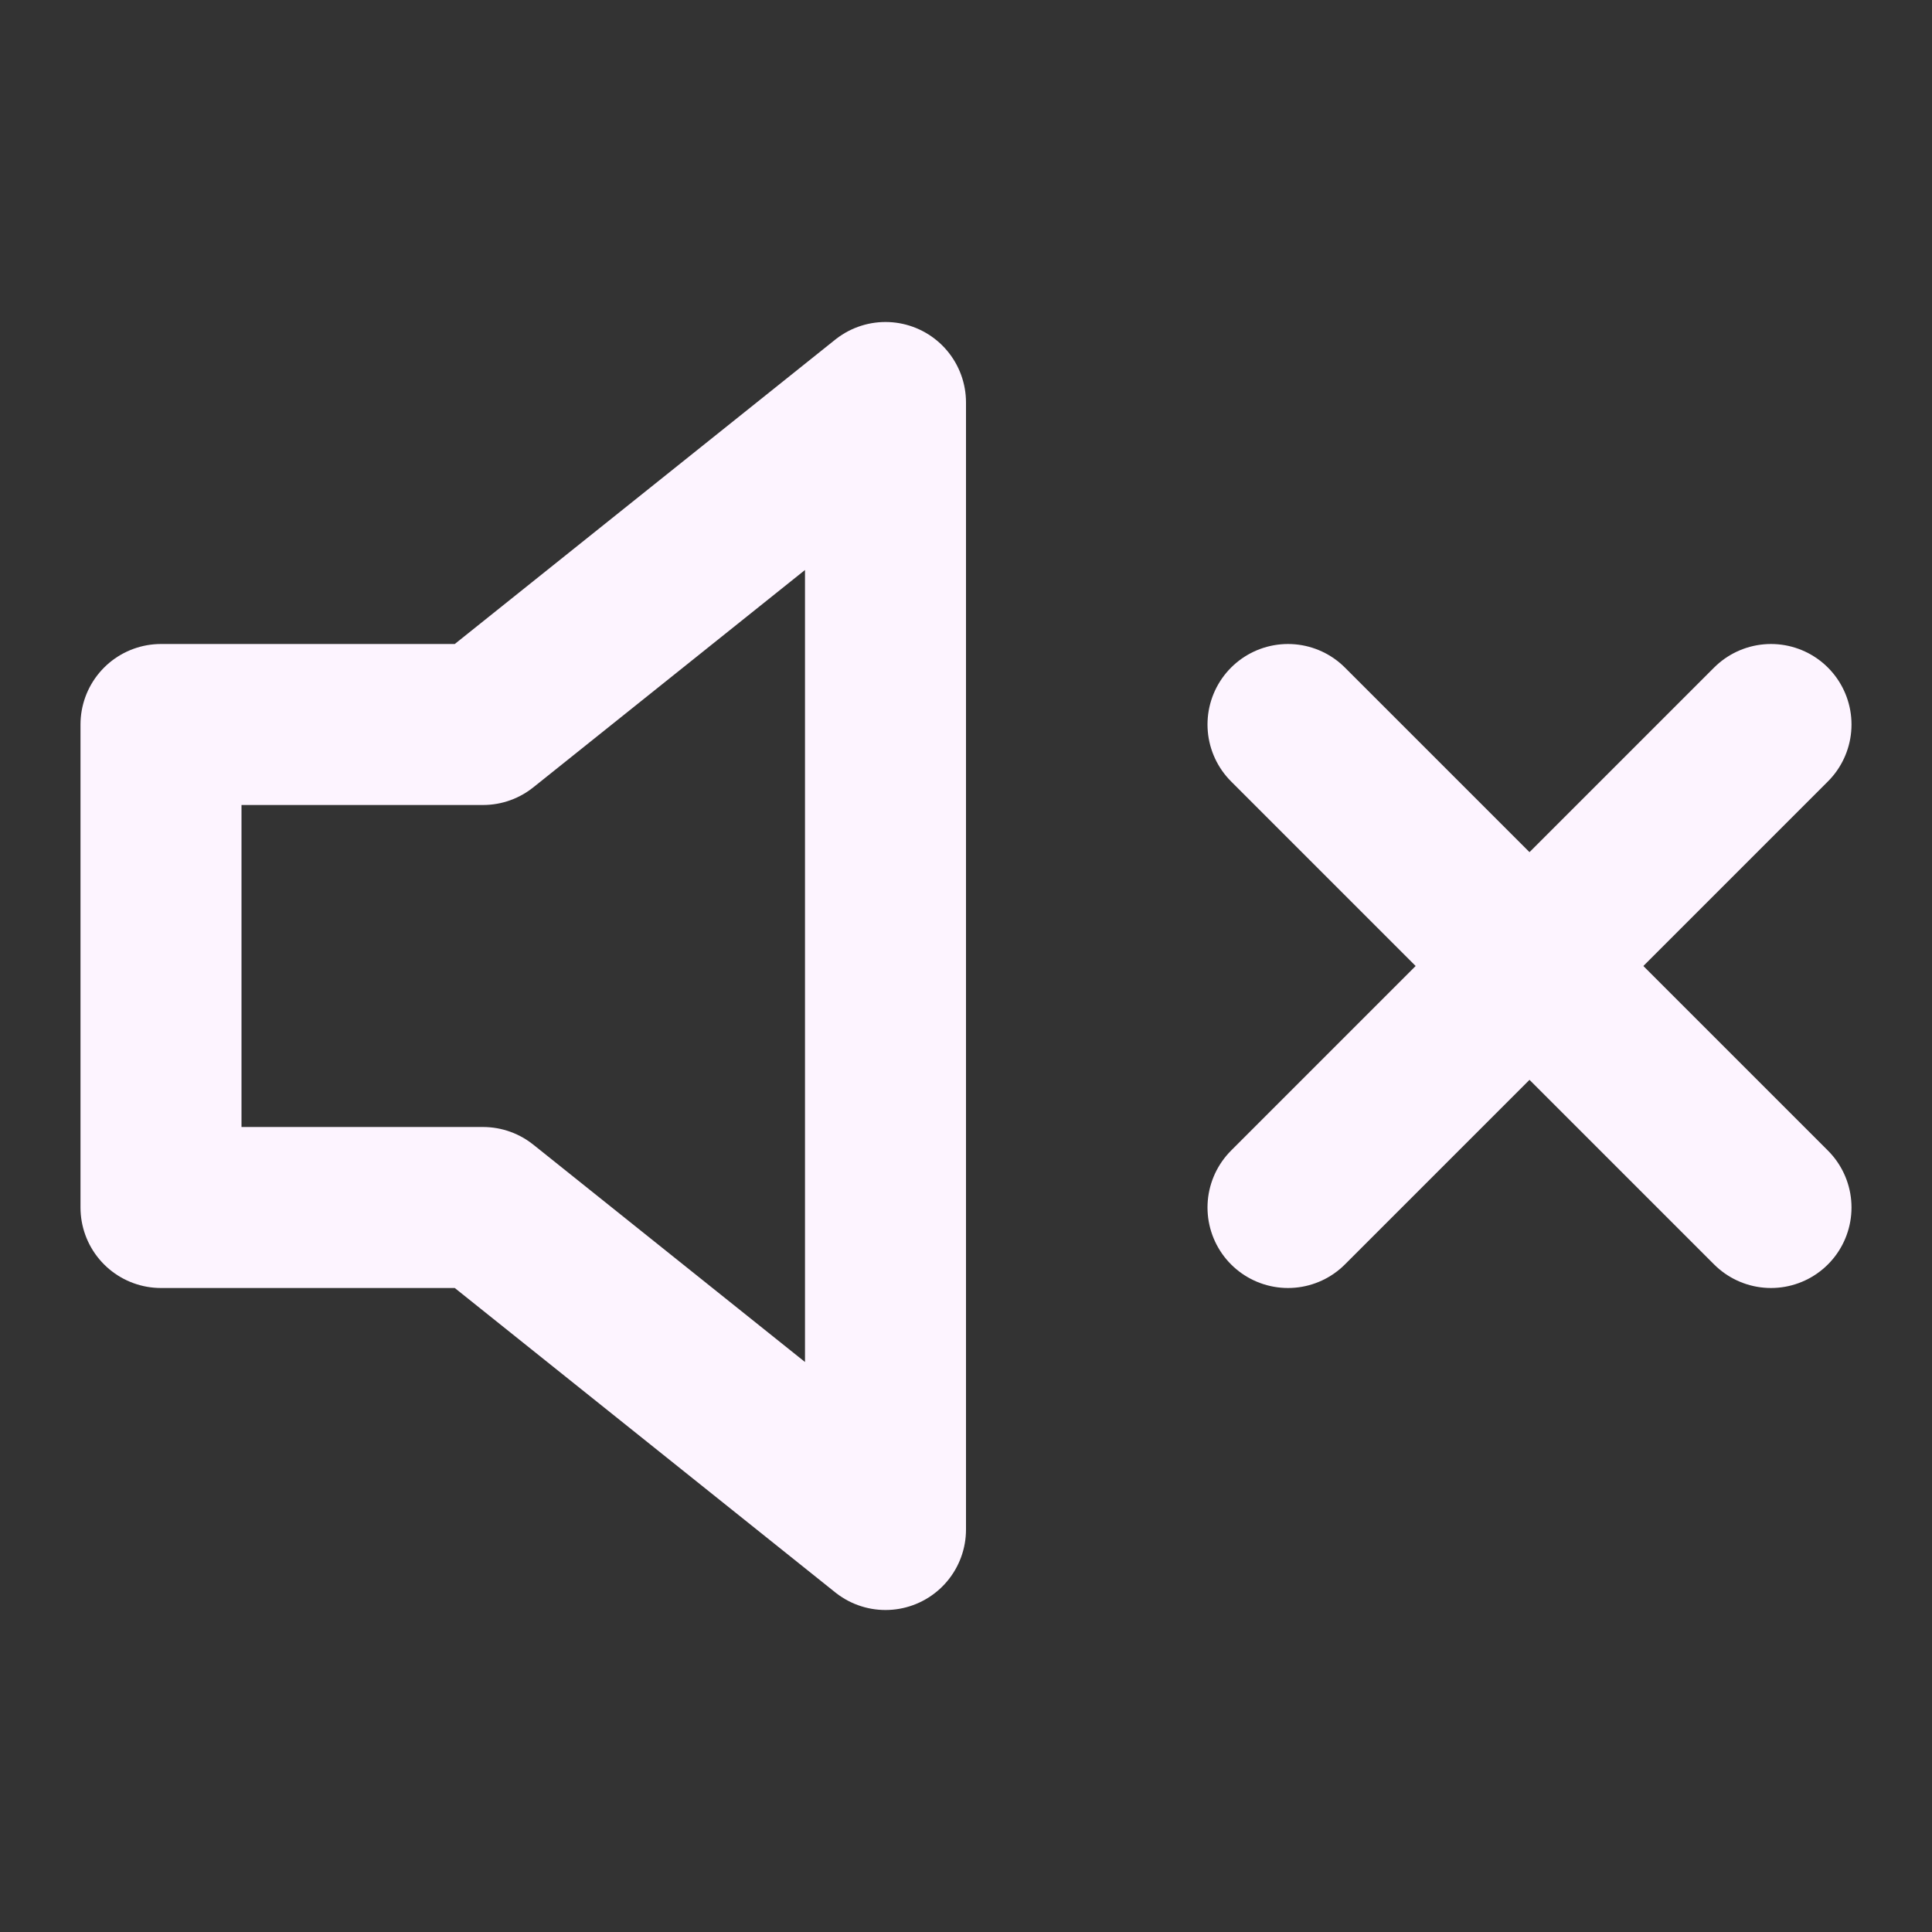 <svg xmlns="http://www.w3.org/2000/svg" width="24" height="24" viewBox="0 0 24 24" fill="none" stroke="#fdf4ff"
    stroke-width="2" stroke-linecap="round" stroke-linejoin="round" class="lucide lucide-volume-x">
    <rect x="0" y="0" width="24" height="24" fill="#333333" stroke="none"/>
    <polygon points="11 5 6 9 2 9 2 15 6 15 11 19 11 5" />
    <line x1="22" x2="16" y1="9" y2="15" />
    <line x1="16" x2="22" y1="9" y2="15" />
</svg>